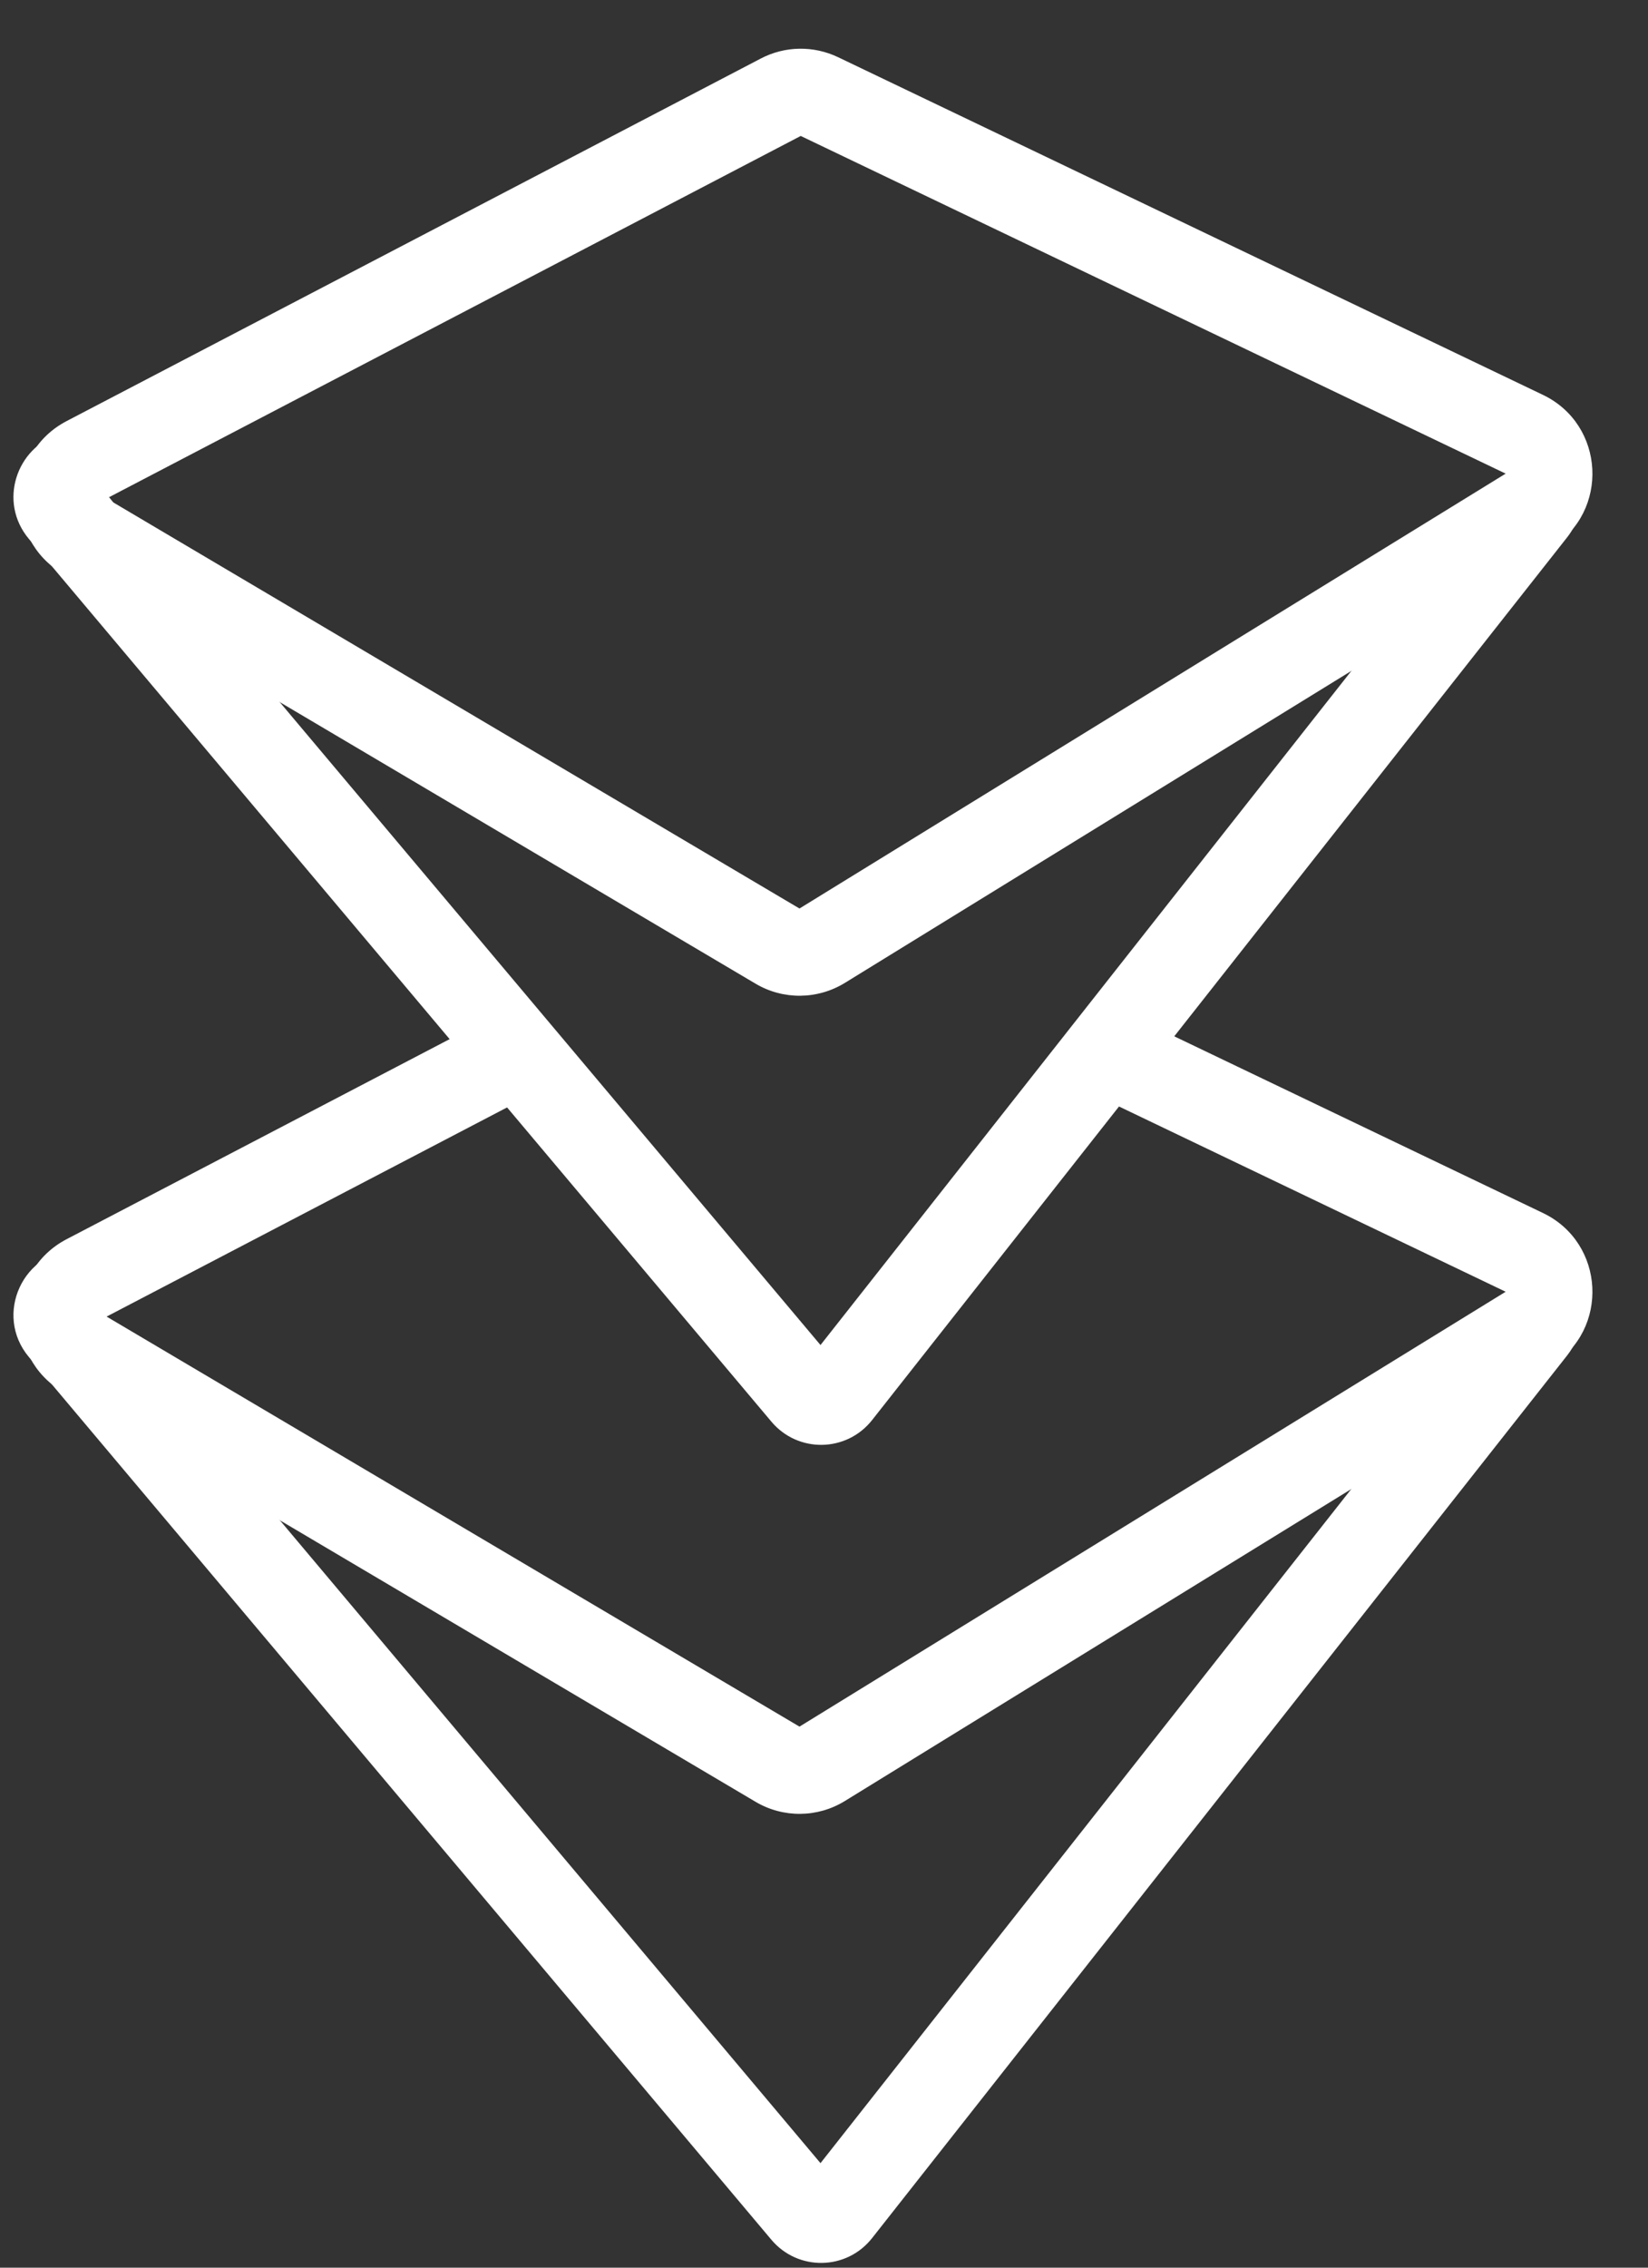 <svg width="16" height="22" viewBox="0 0 16 22" fill="none" xmlns="http://www.w3.org/2000/svg">
<rect x="0" y="0" width="16" height="22" fill="#333333" stroke="none"/>
<g clip-path="url(#clip0_664_14991)">
<path fill-rule="evenodd" clip-rule="evenodd" d="M14.742 12.122L14.799 12.15C15.101 12.294 15.123 12.717 14.838 12.892L13.878 13.483L7.966 20.986L1.894 13.771L0.822 13.137C0.537 12.969 0.548 12.55 0.841 12.397L1.369 12.122H0.764C0.226 12.122 -0.066 12.754 0.281 13.166L0.281 13.166L7.489 21.729L7.489 21.729C7.747 22.035 8.219 22.028 8.467 21.713L15.215 13.15L15.215 13.15C15.538 12.74 15.256 12.139 14.742 12.122Z" fill="white"/>
<path fill-rule="evenodd" clip-rule="evenodd" d="M5.306 10.544L1.035 12.773L7.762 16.751L14.618 12.532L10.474 10.548L11.01 9.867L14.98 11.768C15.584 12.057 15.628 12.902 15.058 13.253L8.202 17.473C7.937 17.636 7.603 17.639 7.335 17.48L0.608 13.502C0.038 13.165 0.06 12.328 0.647 12.022L4.749 9.881L5.306 10.544Z" fill="white"/>
<path fill-rule="evenodd" clip-rule="evenodd" d="M1.364 5.204L2 6L2.032 5.999L7.966 13.049L13.912 5.504L14 5.5L15.148 4.352C15.374 4.563 15.435 4.933 15.215 5.213L15.215 5.213L8.467 13.777L8.467 13.777C8.219 14.091 7.747 14.099 7.489 13.792L7.489 13.792L0.281 5.229L0.281 5.229C-0.022 4.869 0.162 4.342 0.571 4.214L1.225 5.031H1.217L1.364 5.204Z" fill="white"/>
<path fill-rule="evenodd" clip-rule="evenodd" d="M8.137 0.555C8.137 0.555 8.137 0.555 8.137 0.555L14.98 3.831C15.584 4.12 15.628 4.965 15.058 5.316L15.058 5.316L8.202 9.536L8.202 9.536C7.936 9.699 7.603 9.702 7.335 9.543L7.335 9.543L0.608 5.565L0.608 5.565C0.038 5.227 0.06 4.391 0.647 4.085L7.386 0.568L7.58 0.943L7.386 0.568C7.621 0.445 7.898 0.441 8.137 0.555ZM14.618 4.595L7.774 1.319L1.035 4.836L7.762 8.814L7.762 8.814L14.618 4.595L14.618 4.595Z" fill="white"/>
</g>
<defs>
<clipPath id="clip0_664_14991">
<rect width="16" height="22" fill="white"/>
</clipPath>
</defs>
</svg>
